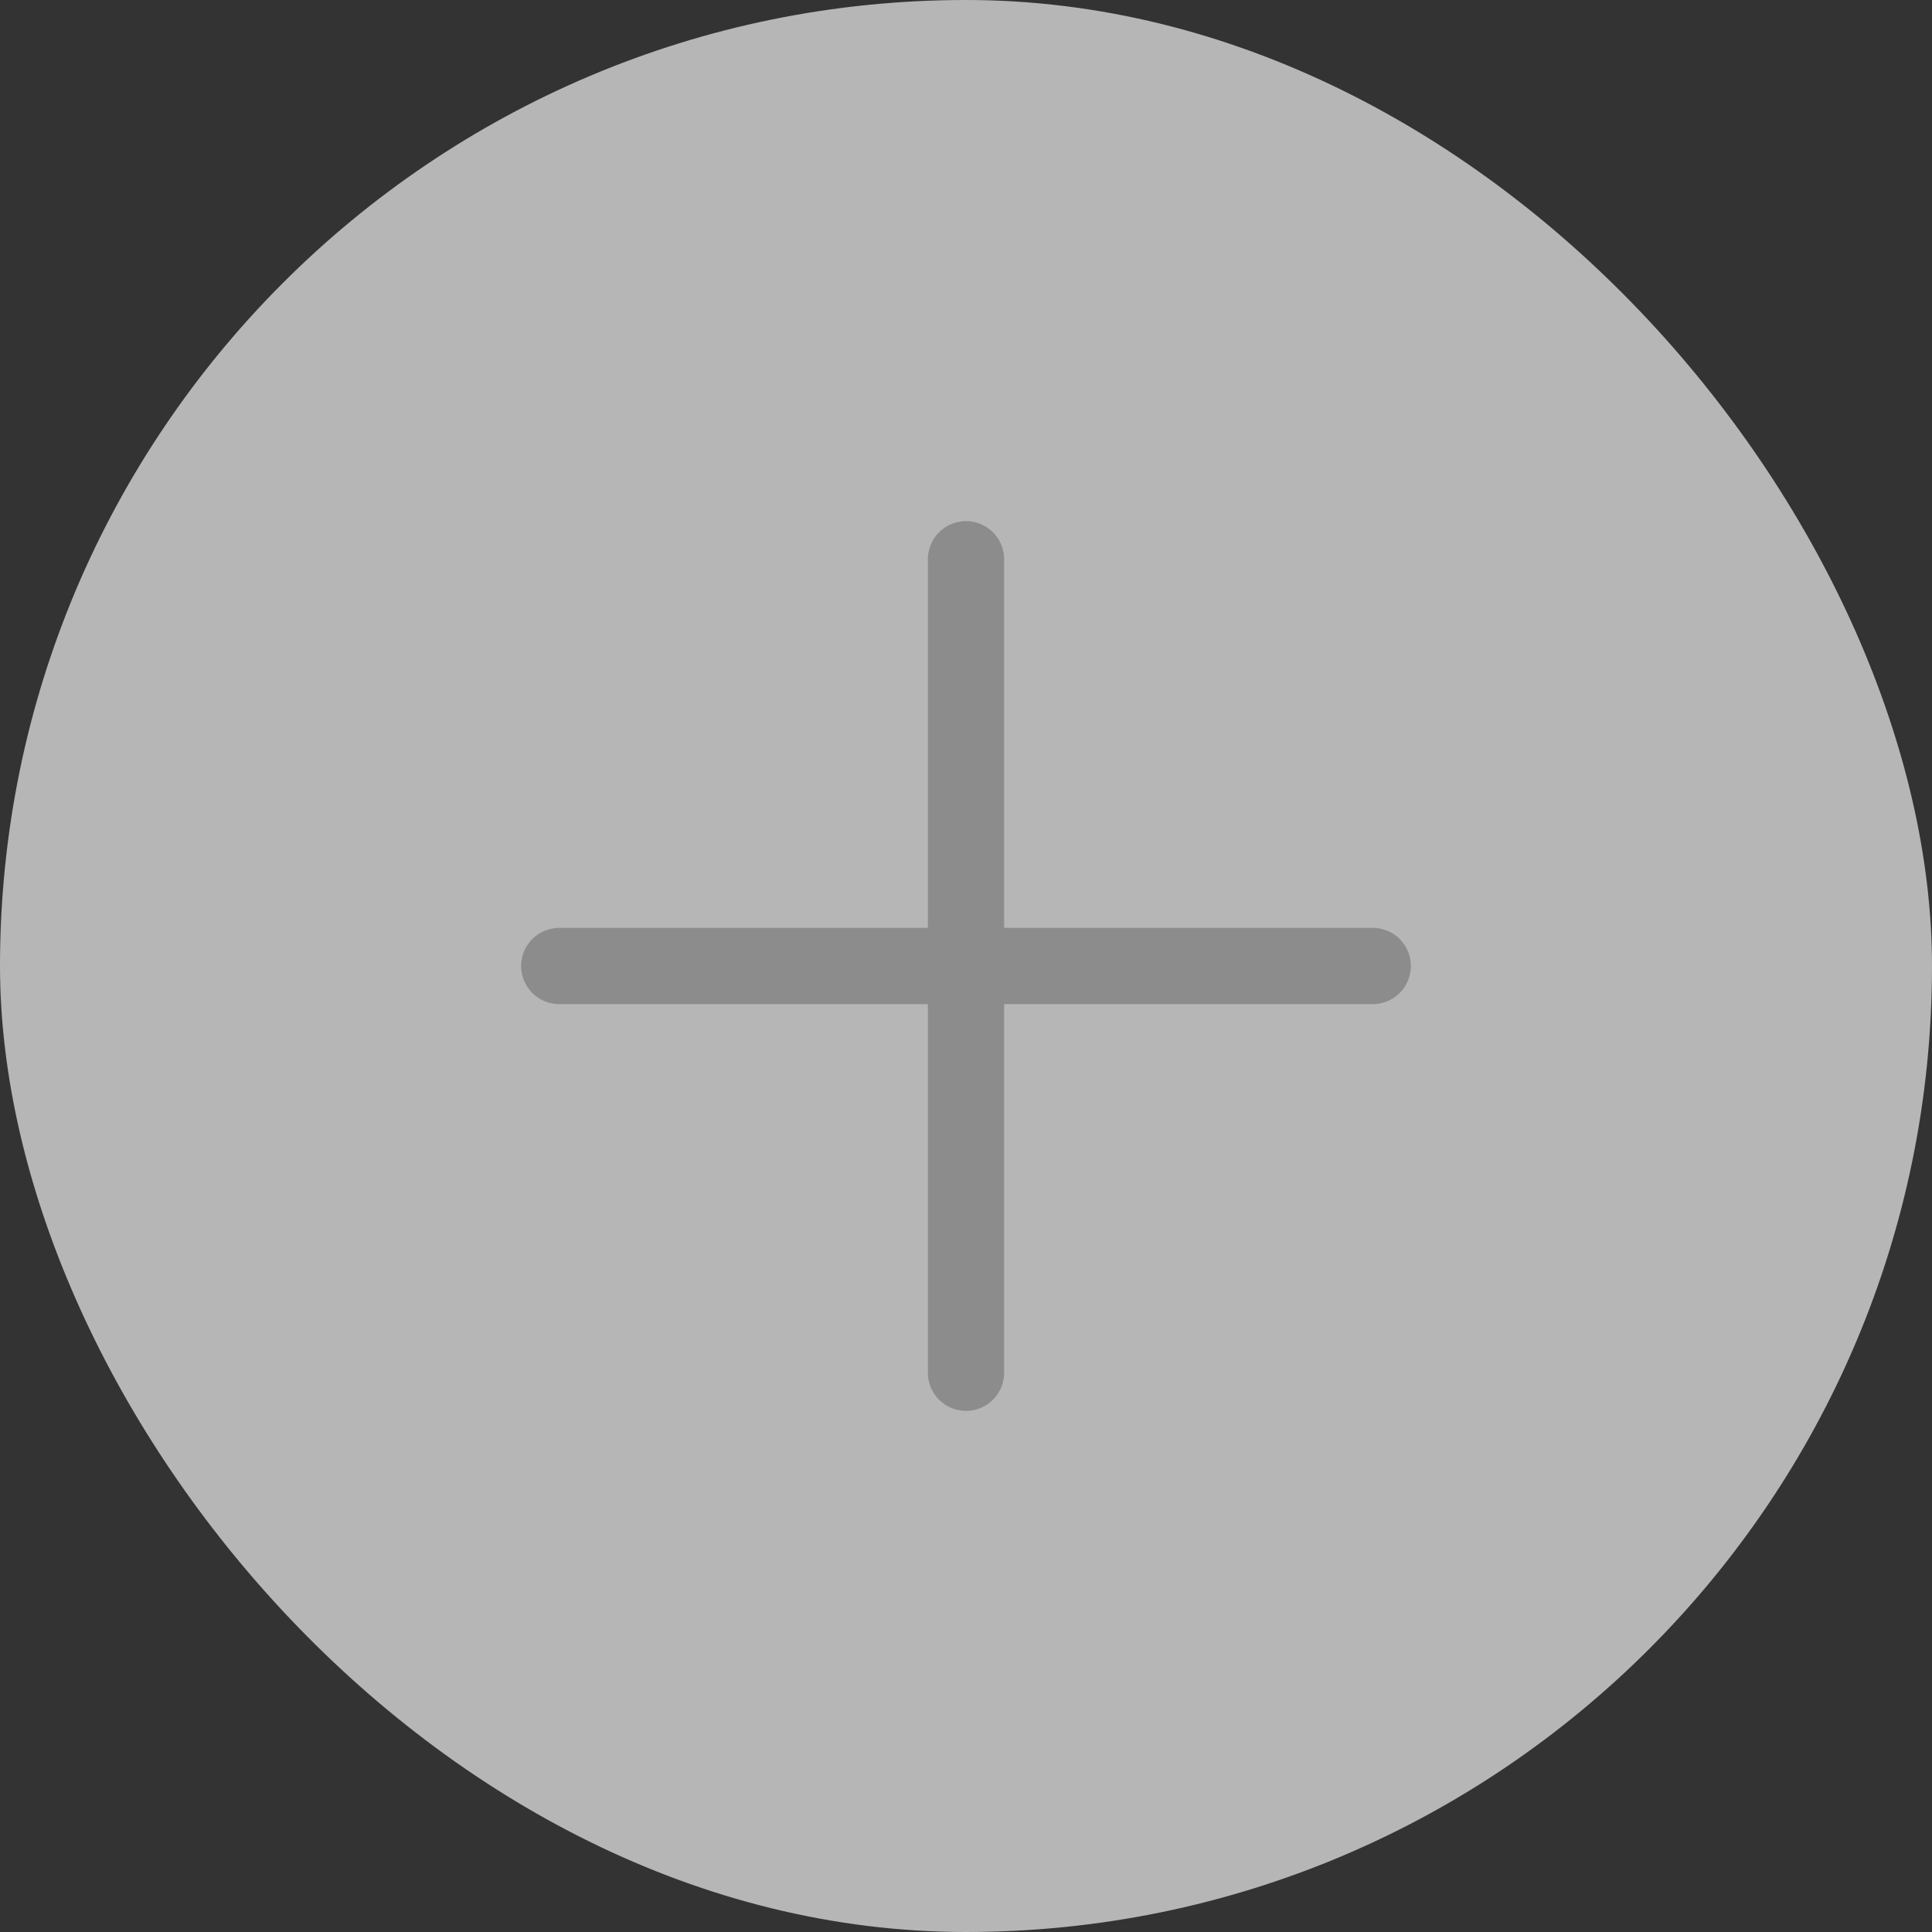 <?xml version="1.0" encoding="UTF-8"?>
<svg width="76px" height="76px" viewBox="0 0 76 76" version="1.1" xmlns="http://www.w3.org/2000/svg" xmlns:xlink="http://www.w3.org/1999/xlink">
    <rect x="0" y="0" width="76" height="76" fill="#333333" stroke="none"/>
    <title>add</title>
    <g id="页面-1" stroke="none" stroke-width="1" fill="none" fill-rule="evenodd">
        <g id="集控-模式控制-风档（根据档位改变图标转速）" transform="translate(-548, -943)">
            <g id="add" transform="translate(548, 943)">
                <rect id="矩形备份" fill-opacity="0.7" fill="#EFEFEF" x="0" y="0" width="76" height="76" rx="38"></rect>
                <g id="编组" transform="translate(22, 22)" stroke="#8C8C8C" stroke-linecap="round" stroke-width="3">
                    <line x1="0" y1="16" x2="32" y2="16" id="路径-2备份"></line>
                    <line x1="0" y1="16" x2="32" y2="16" id="路径-2备份-2" transform="translate(16, 16) rotate(90) translate(-16, -16) "></line>
                </g>
            </g>
        </g>
    </g>
</svg>